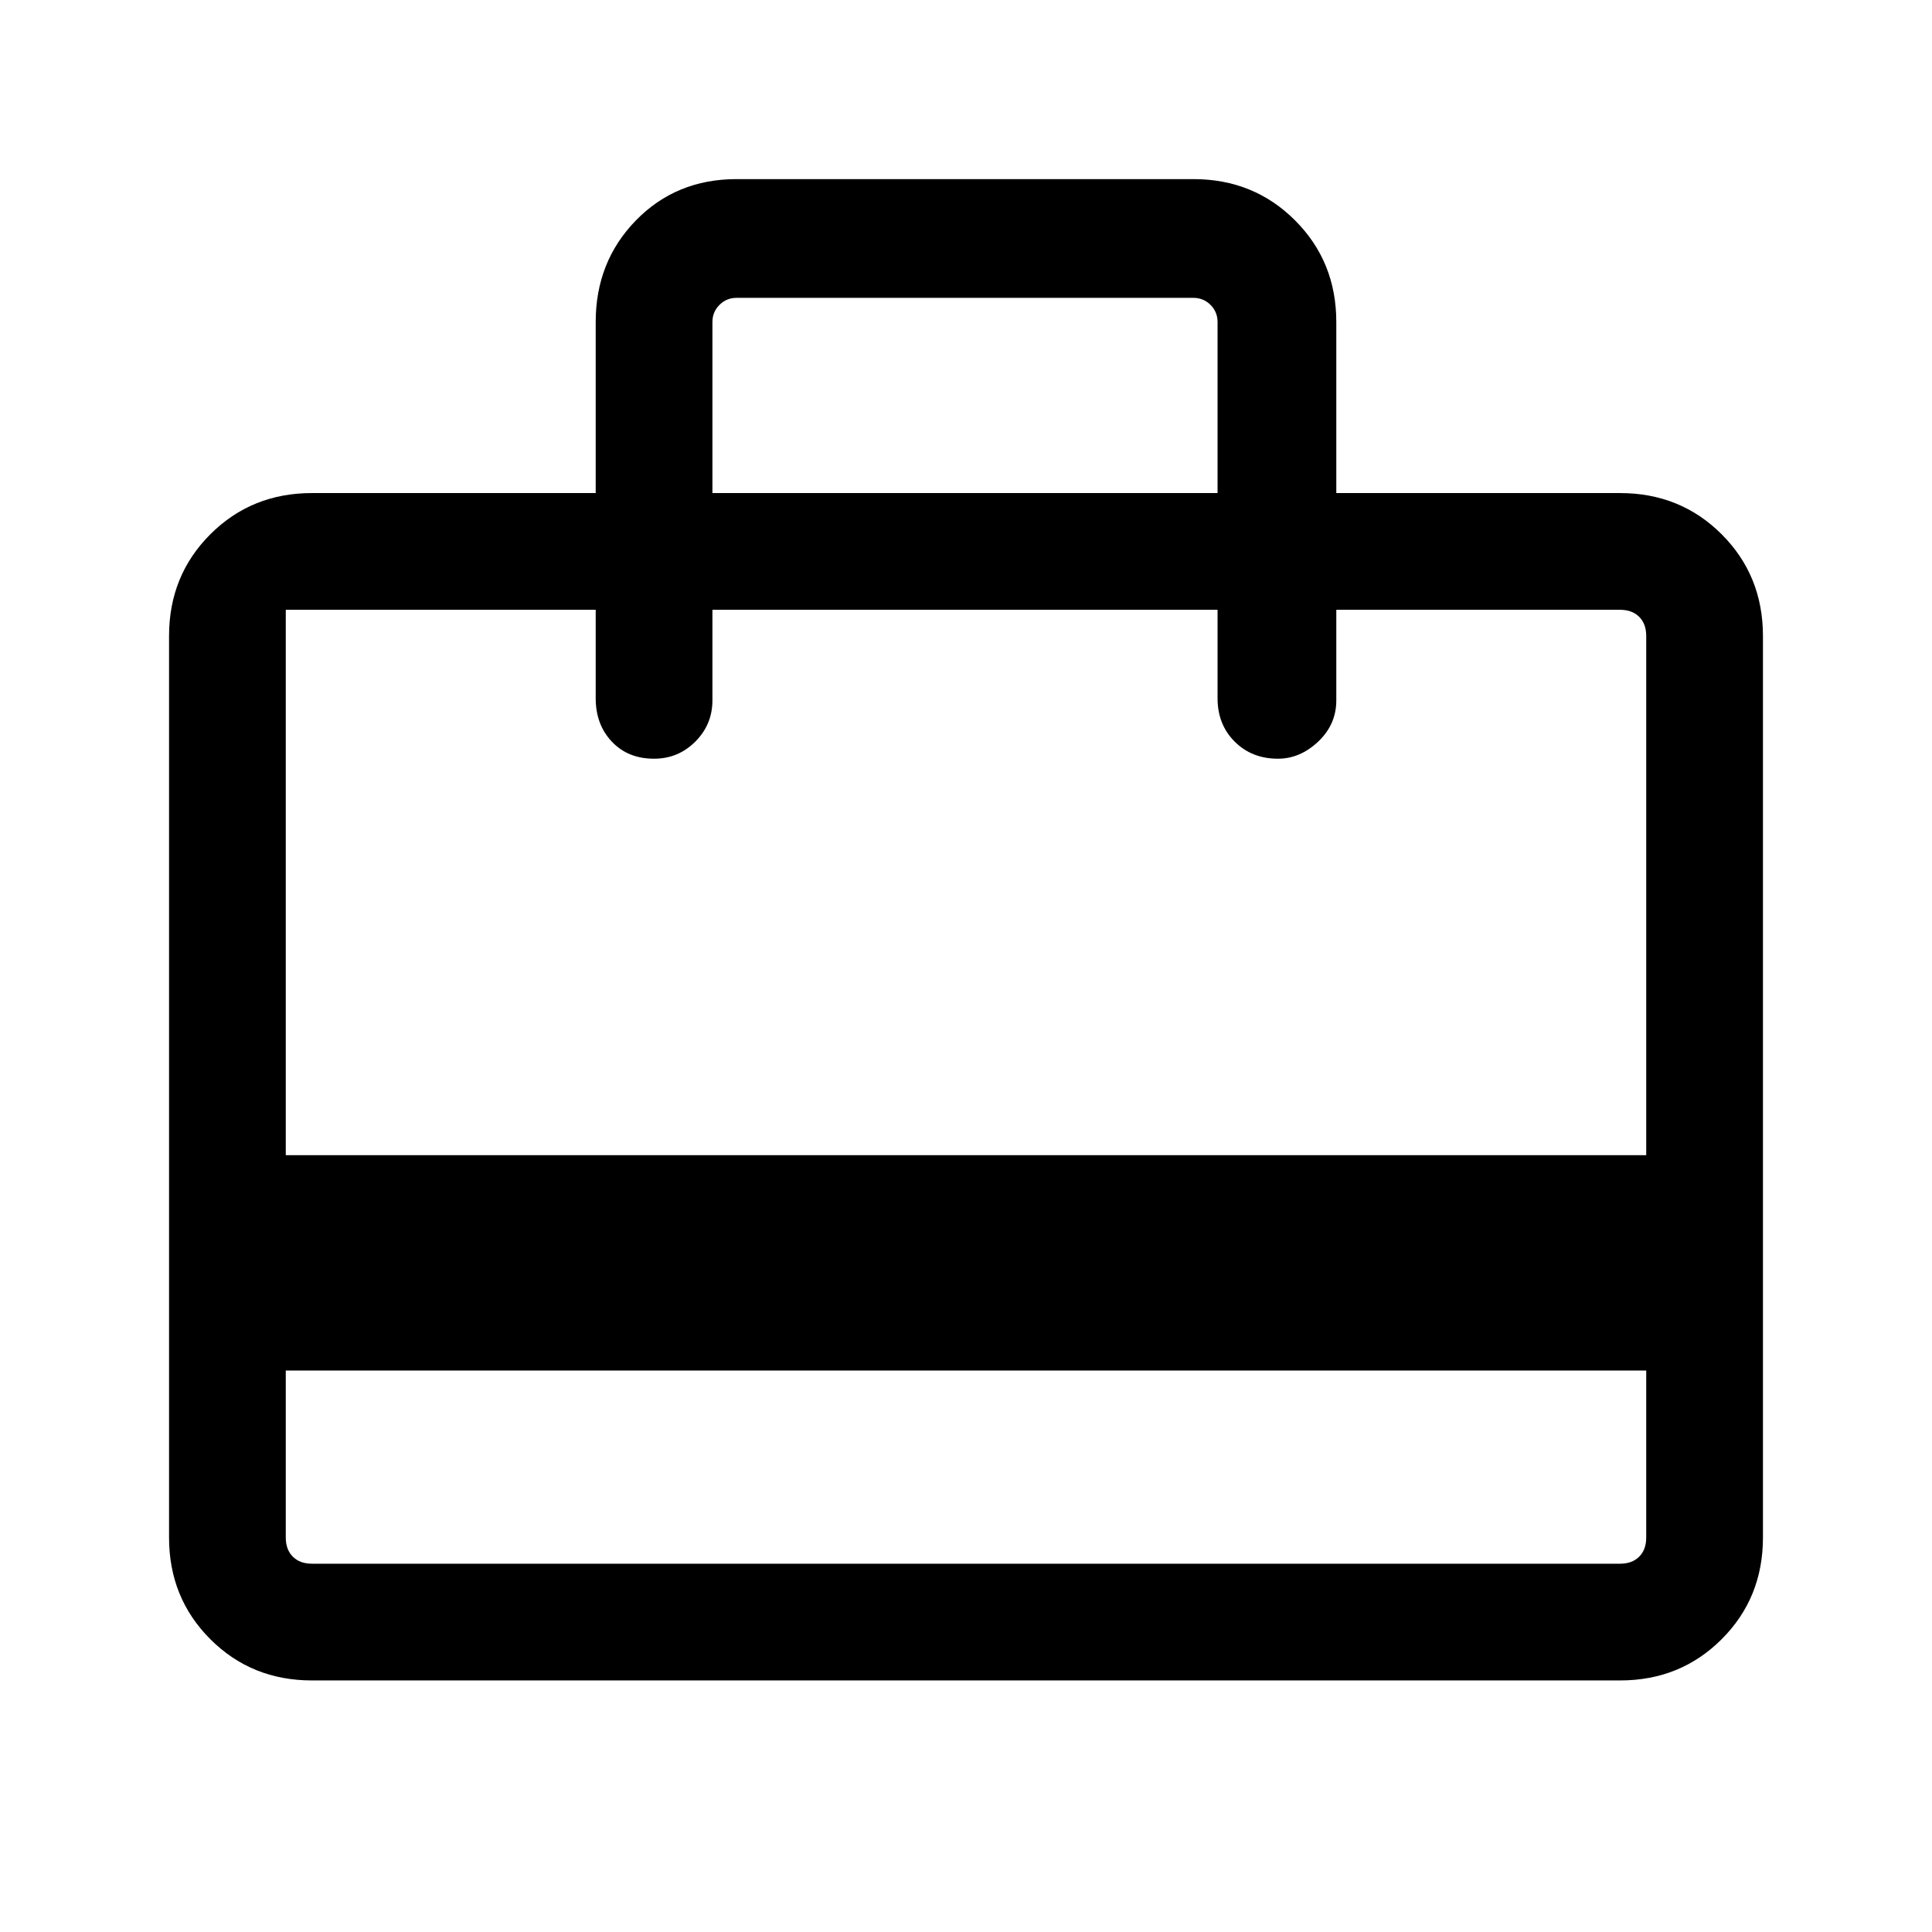 <svg xmlns="http://www.w3.org/2000/svg" height="48" width="48"><path d="M7.1 34.05v4.15q0 .3.175.475t.475.175h32.5q.3 0 .475-.175t.175-.475v-4.15Zm7.7-21.8V8q0-1.5 1-2.525t2.5-1.025h11.35q1.5 0 2.525 1.025T33.2 8v4.25h7.05q1.5 0 2.525 1.025T43.8 15.8v22.4q0 1.5-1.025 2.525T40.25 41.75H7.75q-1.5 0-2.525-1.025T4.2 38.2V15.8q0-1.5 1.025-2.525T7.75 12.25ZM7.1 28.7h33.8V15.8q0-.3-.175-.475t-.475-.175H33.2v2.25q0 .6-.45 1.025-.45.425-1 .425-.65 0-1.075-.425-.425-.425-.425-1.075v-2.2H17.7v2.25q0 .6-.425 1.025-.425.425-1.025.425-.65 0-1.05-.425t-.4-1.075v-2.2H7.1Zm10.6-16.45h12.55V8q0-.25-.175-.425T29.65 7.4H18.3q-.25 0-.425.175T17.7 8ZM7.1 38.2V15.15 38.85 38.2Z"/></svg>
